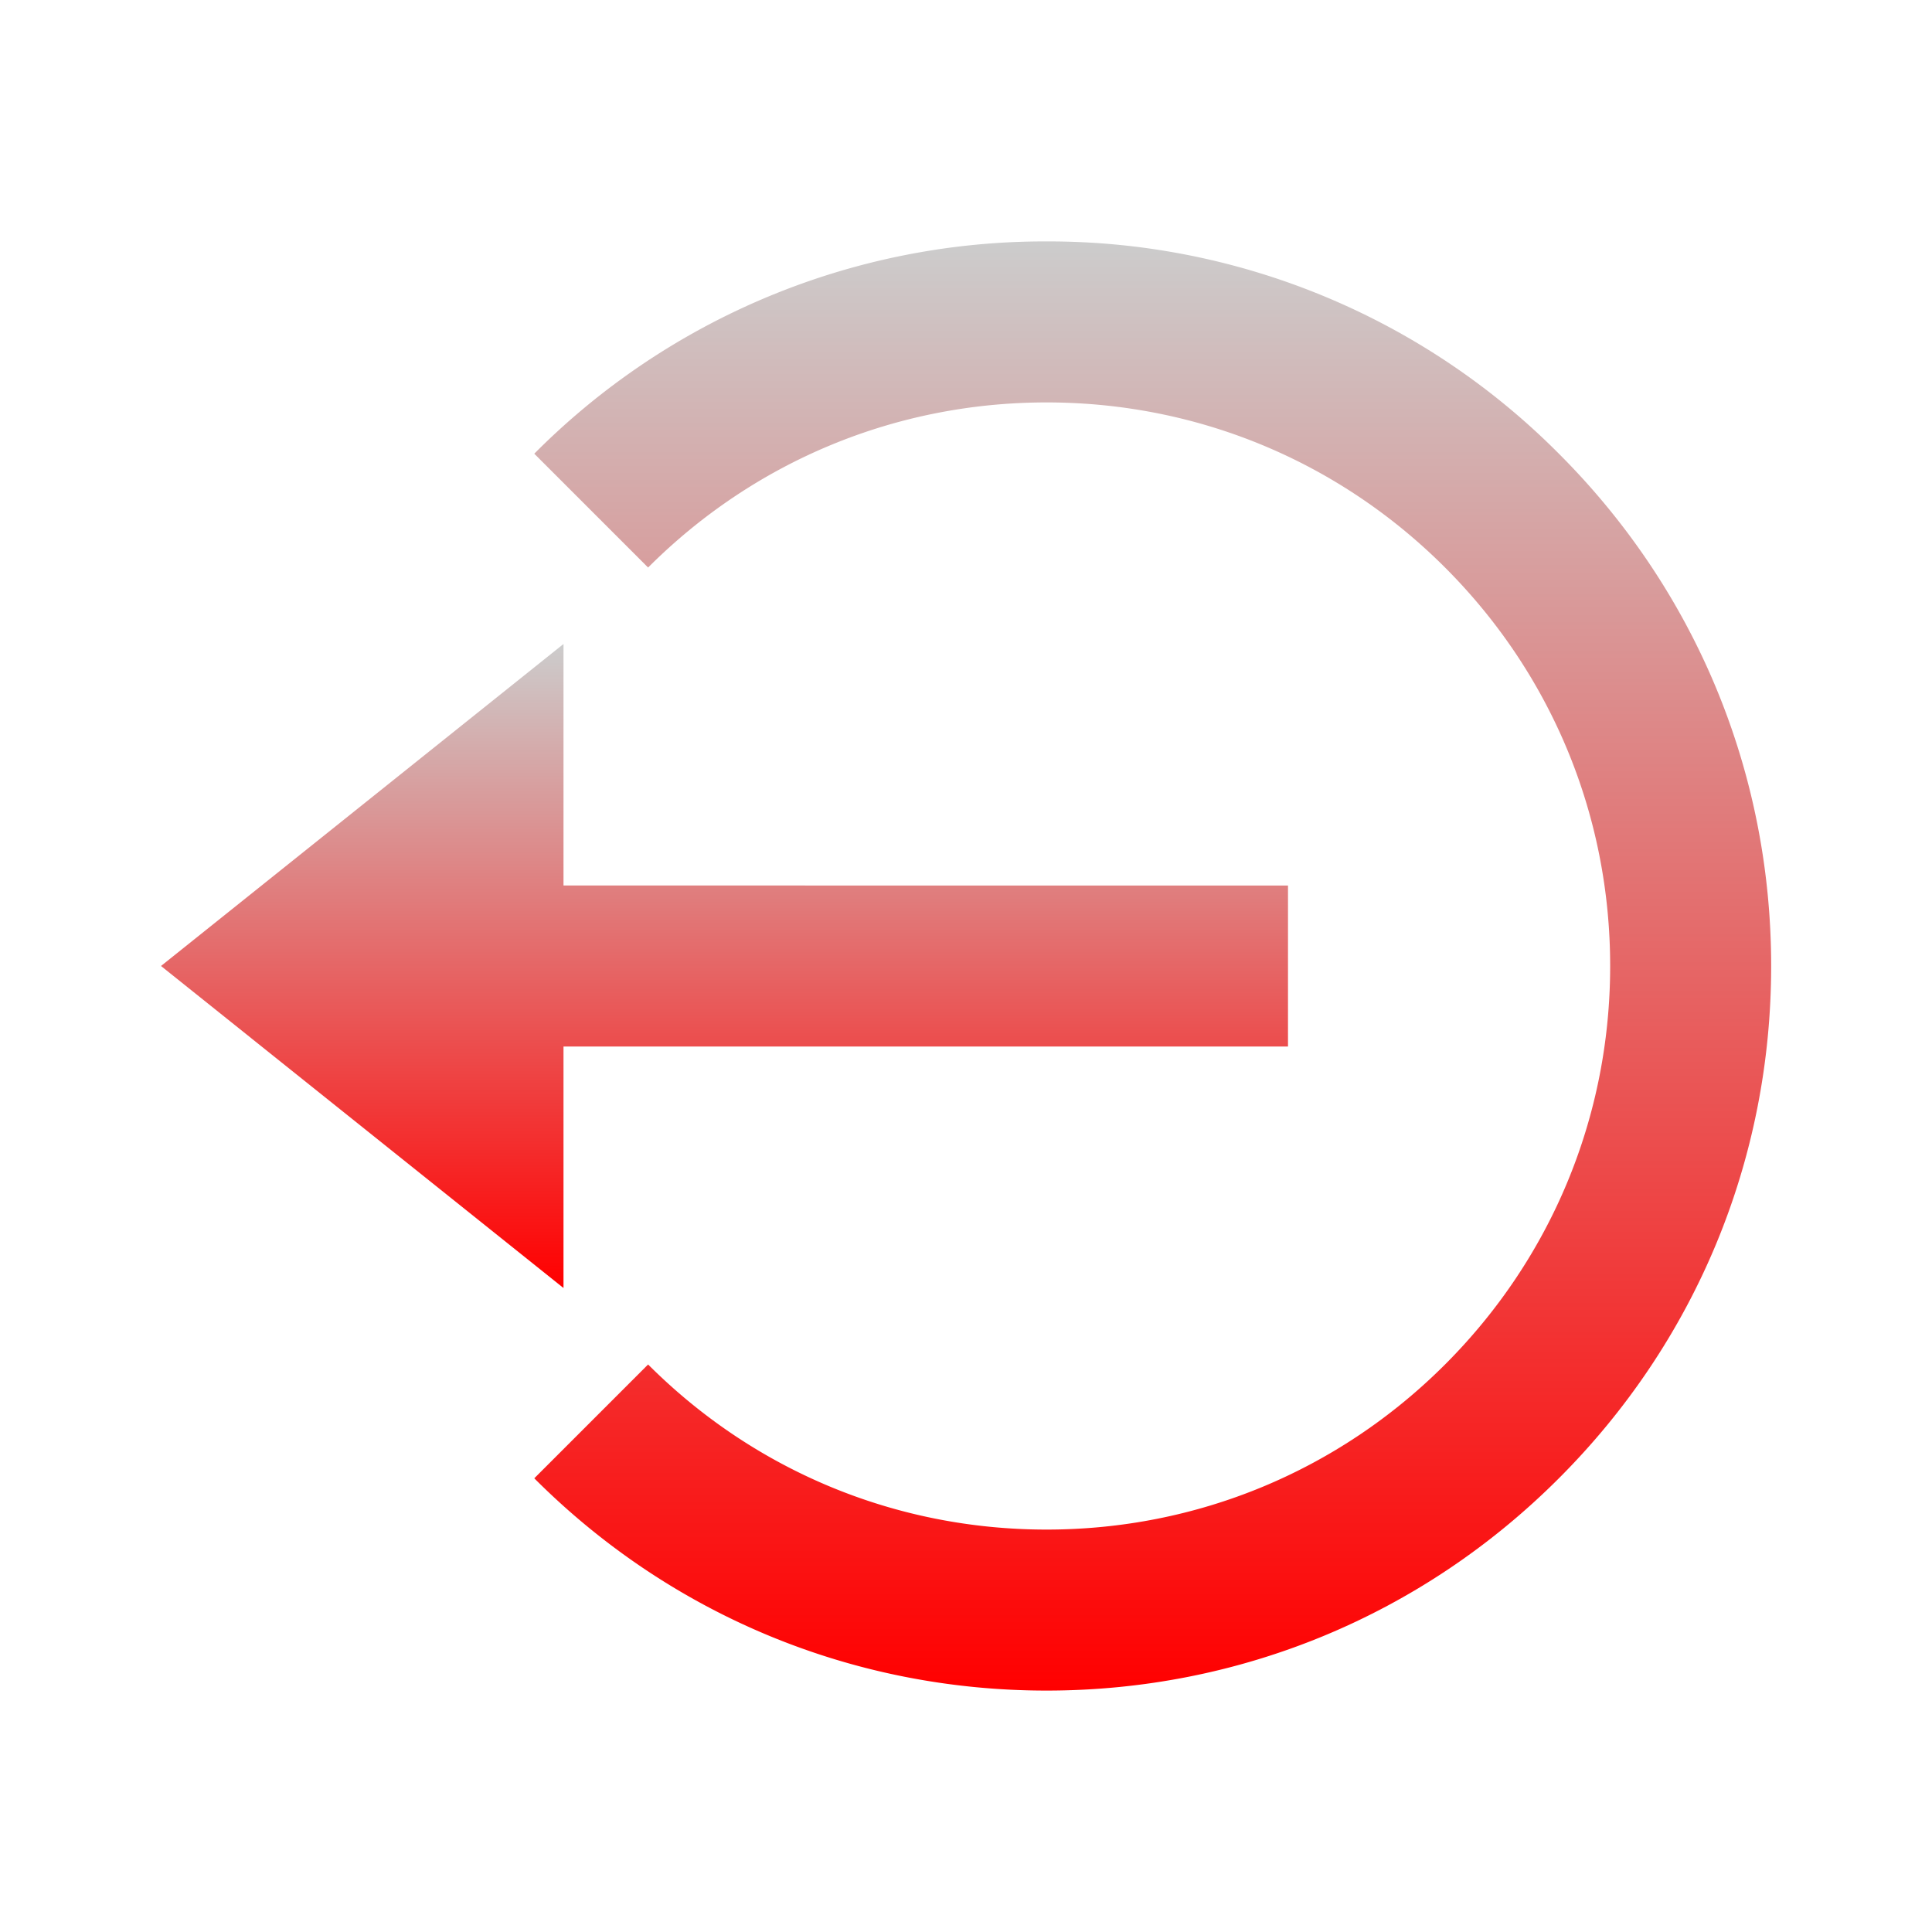 <?xml version="1.0" encoding="utf-8"?>
<!-- Gradient applied version -->
<svg width="200" height="200" viewBox="0 0 24 24"
     xmlns="http://www.w3.org/2000/svg" xmlns:xlink="http://www.w3.org/1999/xlink">

  <defs>
    <linearGradient id="redToGray" x1="0" y1="1" x2="0" y2="0">
      <stop offset="0%" stop-color="#ff0000" />
      <stop offset="100%" stop-color="#cccccc" />
    </linearGradient>
  </defs>

  <path fill="url(#redToGray)" d="M2 12l5 4v-3h9v-2H7V8z"/>
  <path fill="url(#redToGray)" d="M13.001 2.999a8.938 8.938 0 0 0-6.364 2.637L8.051 7.05c1.322-1.322 3.08-2.051 4.95-2.051s3.628.729 4.95 2.051 2.051 3.08 2.051 4.95-.729 3.628-2.051 4.95-3.08 2.051-4.95 2.051-3.628-.729-4.95-2.051l-1.414 1.414c1.699 1.7 3.959 2.637 6.364 2.637s4.665-.937 6.364-2.637c1.7-1.699 2.637-3.959 2.637-6.364s-.937-4.665-2.637-6.364a8.938 8.938 0 0 0-6.364-2.637z"/>
</svg>
